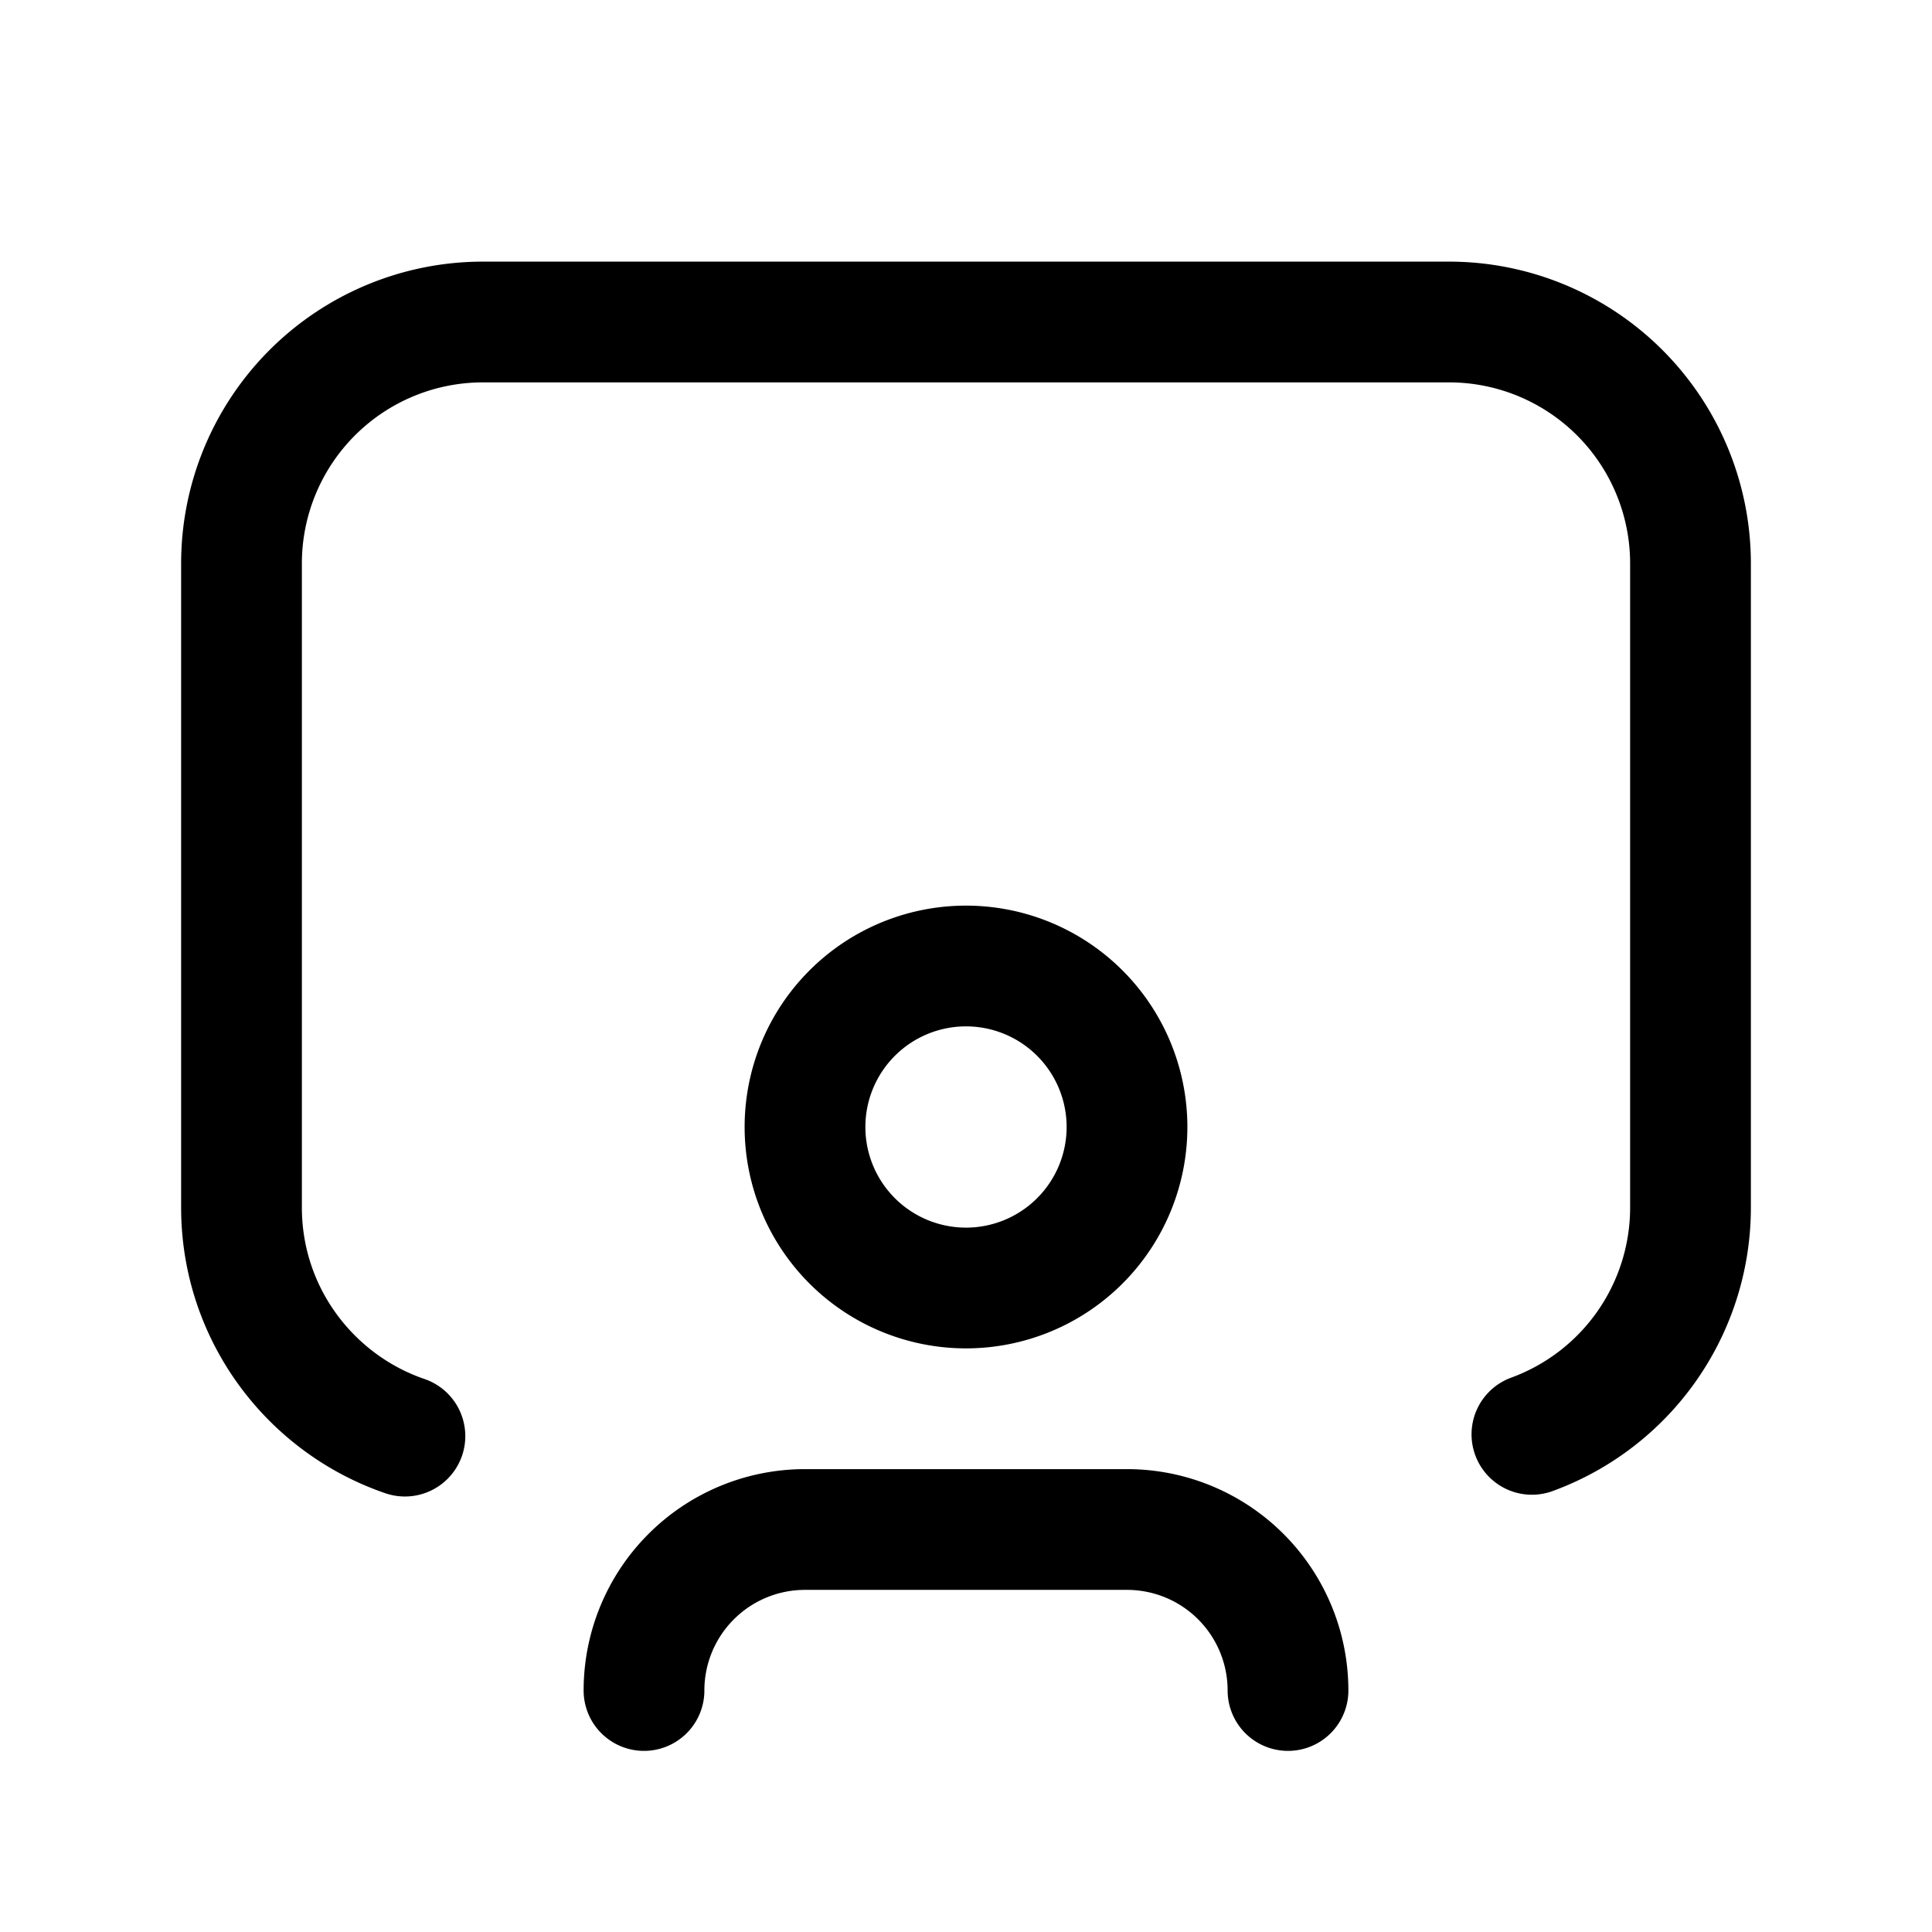 <svg xmlns="http://www.w3.org/2000/svg" fill="none" stroke-linecap="round" stroke-linejoin="round" viewBox="0 0 24 24" stroke-width="1.5" stroke="currentColor" aria-hidden="true" data-slot="icon" height="16px" width="16px">
  <path d="M19.03 17.818A3 3 0 0 0 21 15V7a3 3 0 0 0-3-3H6a3 3 0 0 0-3 3v8c0 1.317.85 2.436 2.03 2.84"/>
  <path d="M10 14a2 2 0 1 0 4 0 2 2 0 0 0-4 0M8 21a2 2 0 0 1 2-2h4a2 2 0 0 1 2 2"/>
</svg>
